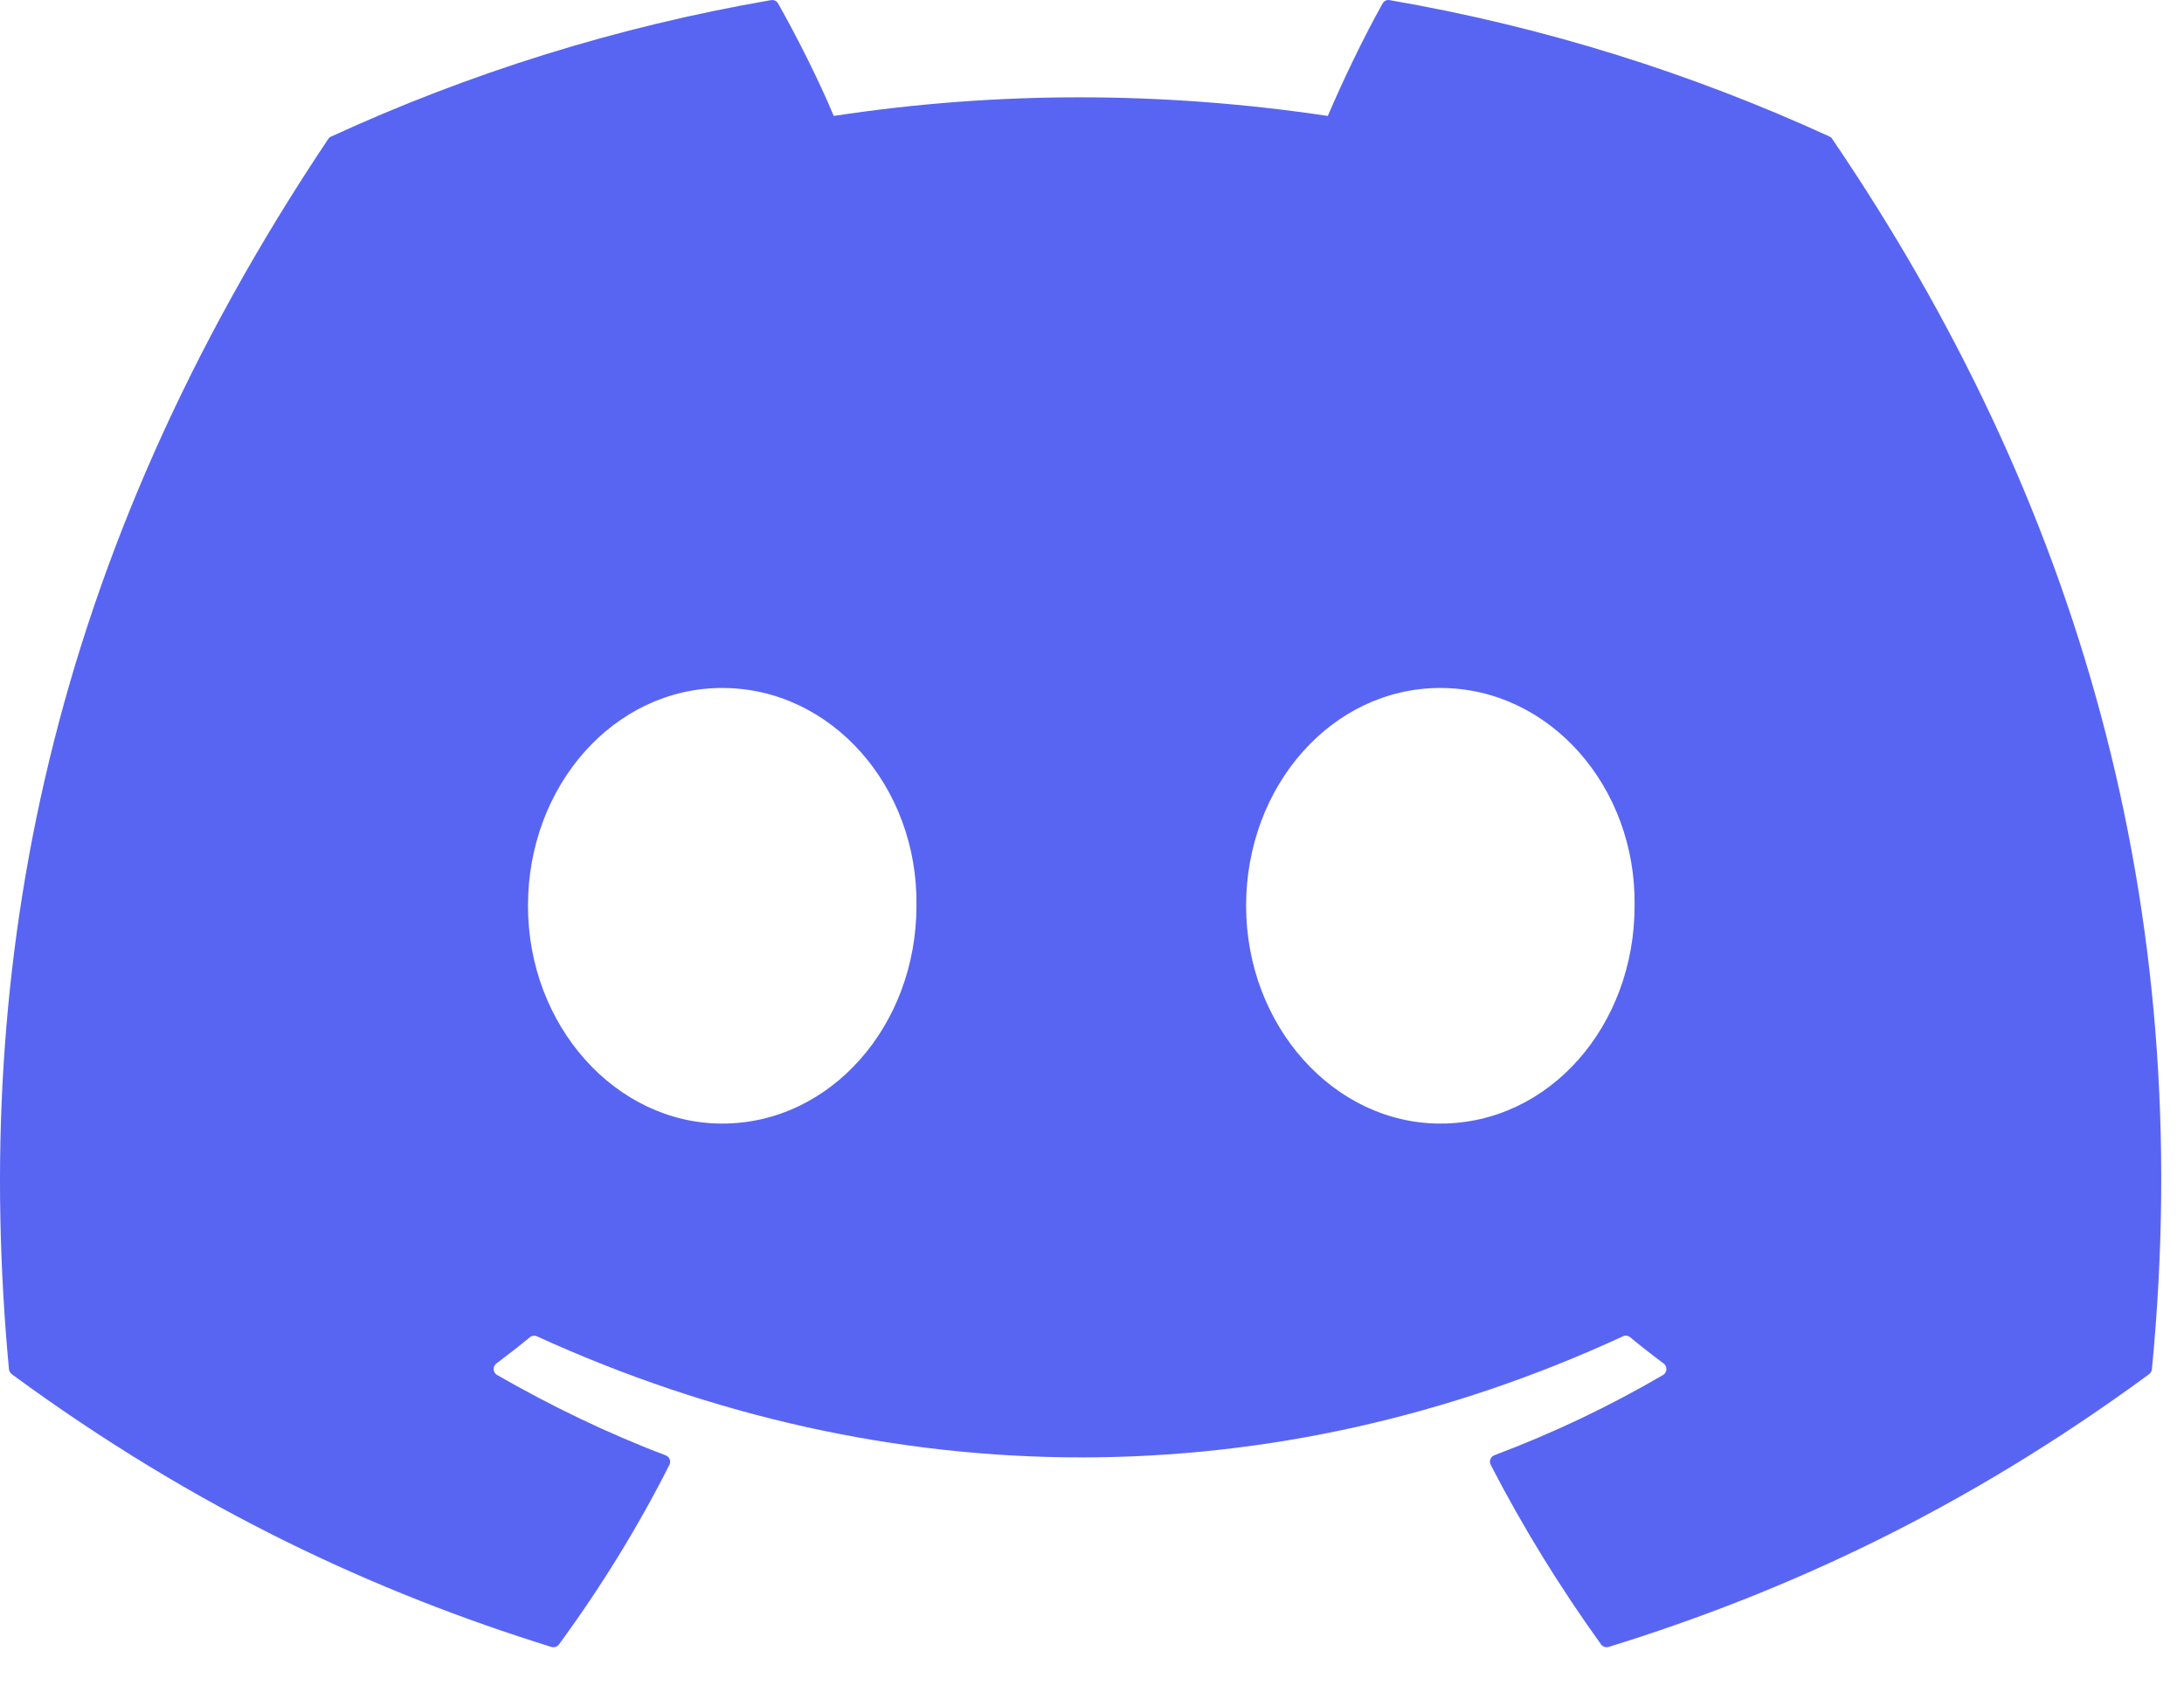 <svg width="32" height="25" viewBox="0 0 32 25" fill="none" xmlns="http://www.w3.org/2000/svg">
<path d="M26.807 2.001C24.789 1.075 22.625 0.392 20.361 0.002C20.32 -0.006 20.279 0.013 20.258 0.051C19.98 0.546 19.671 1.192 19.455 1.699C17.021 1.335 14.6 1.335 12.216 1.699C12 1.18 11.68 0.546 11.401 0.051C11.38 0.014 11.338 -0.005 11.297 0.002C9.035 0.391 6.871 1.073 4.852 2.001C4.834 2.008 4.819 2.021 4.809 2.037C0.704 8.171 -0.421 14.153 0.131 20.061C0.133 20.09 0.15 20.118 0.172 20.136C2.881 22.125 5.504 23.332 8.079 24.133C8.121 24.145 8.164 24.13 8.19 24.096C8.8 23.264 9.342 22.387 9.808 21.465C9.836 21.411 9.809 21.347 9.753 21.325C8.892 20.999 8.072 20.6 7.283 20.148C7.221 20.112 7.216 20.022 7.273 19.98C7.439 19.855 7.605 19.726 7.764 19.595C7.792 19.571 7.832 19.566 7.866 19.581C13.048 21.947 18.659 21.947 23.78 19.581C23.814 19.565 23.854 19.57 23.884 19.594C24.042 19.725 24.208 19.855 24.376 19.98C24.433 20.022 24.429 20.112 24.367 20.148C23.578 20.609 22.758 20.999 21.895 21.324C21.839 21.346 21.814 21.411 21.842 21.465C22.317 22.386 22.86 23.263 23.458 24.095C23.483 24.13 23.528 24.145 23.569 24.133C26.157 23.332 28.781 22.125 31.489 20.136C31.513 20.118 31.528 20.091 31.53 20.063C32.191 13.232 30.424 7.298 26.848 2.039C26.84 2.021 26.825 2.008 26.807 2.001ZM10.582 16.464C9.022 16.464 7.736 15.031 7.736 13.272C7.736 11.513 8.997 10.081 10.582 10.081C12.18 10.081 13.453 11.525 13.428 13.272C13.428 15.031 12.167 16.464 10.582 16.464ZM21.104 16.464C19.544 16.464 18.258 15.031 18.258 13.272C18.258 11.513 19.519 10.081 21.104 10.081C22.702 10.081 23.975 11.525 23.95 13.272C23.95 15.031 22.702 16.464 21.104 16.464Z" fill="#5865F2"/>
</svg>
